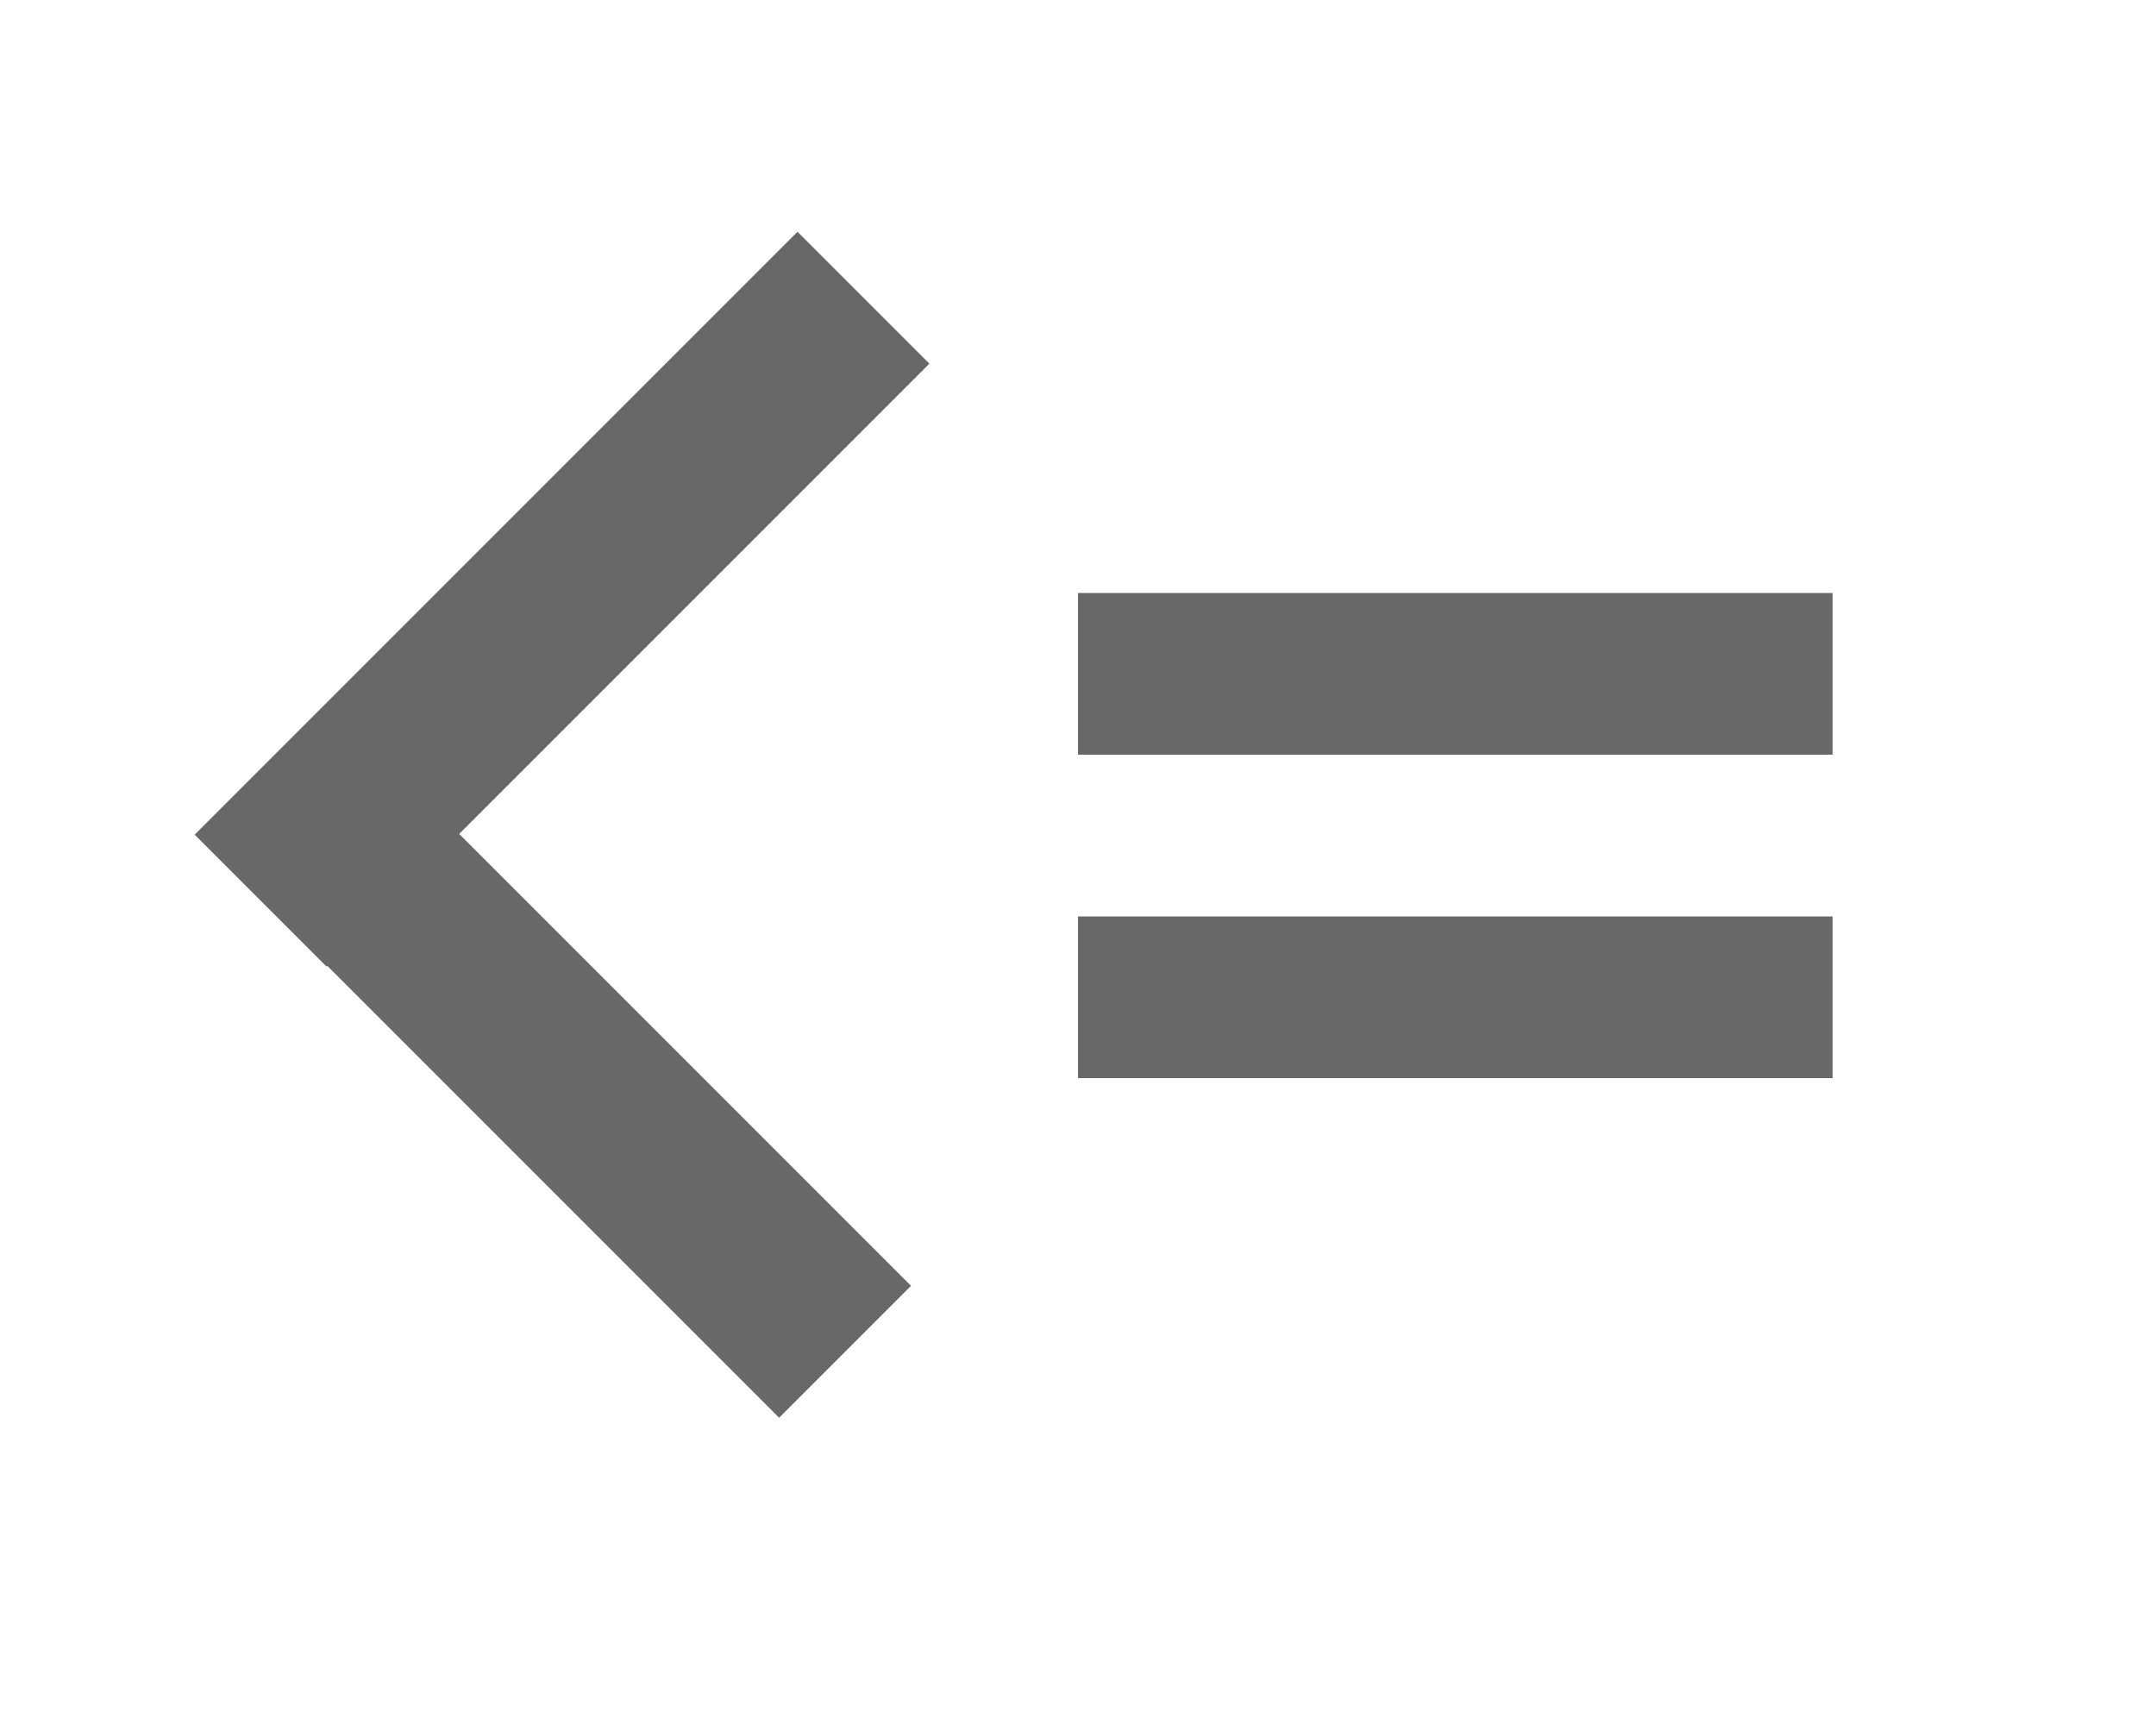 <?xml version="1.0" encoding="utf-8"?>
<!-- Generated by IcoMoon.io -->
<!DOCTYPE svg PUBLIC "-//W3C//DTD SVG 1.1//EN" "http://www.w3.org/Graphics/SVG/1.1/DTD/svg11.dtd">
<svg version="1.1" xmlns="http://www.w3.org/2000/svg" xmlns:xlink="http://www.w3.org/1999/xlink" width="40" height="32" viewBox="0 0 40 32">
<path fill="#686868" d="M8.519 15.47l8.724-8.724-2.447-2.447-11.185 11.185 2.447 2.447 0.014-0.014 8.383 8.383 2.447-2.447-8.383-8.383zM20 11h14v3h-14v-3zM20 17h14v3h-14v-3z"></path>
</svg>
